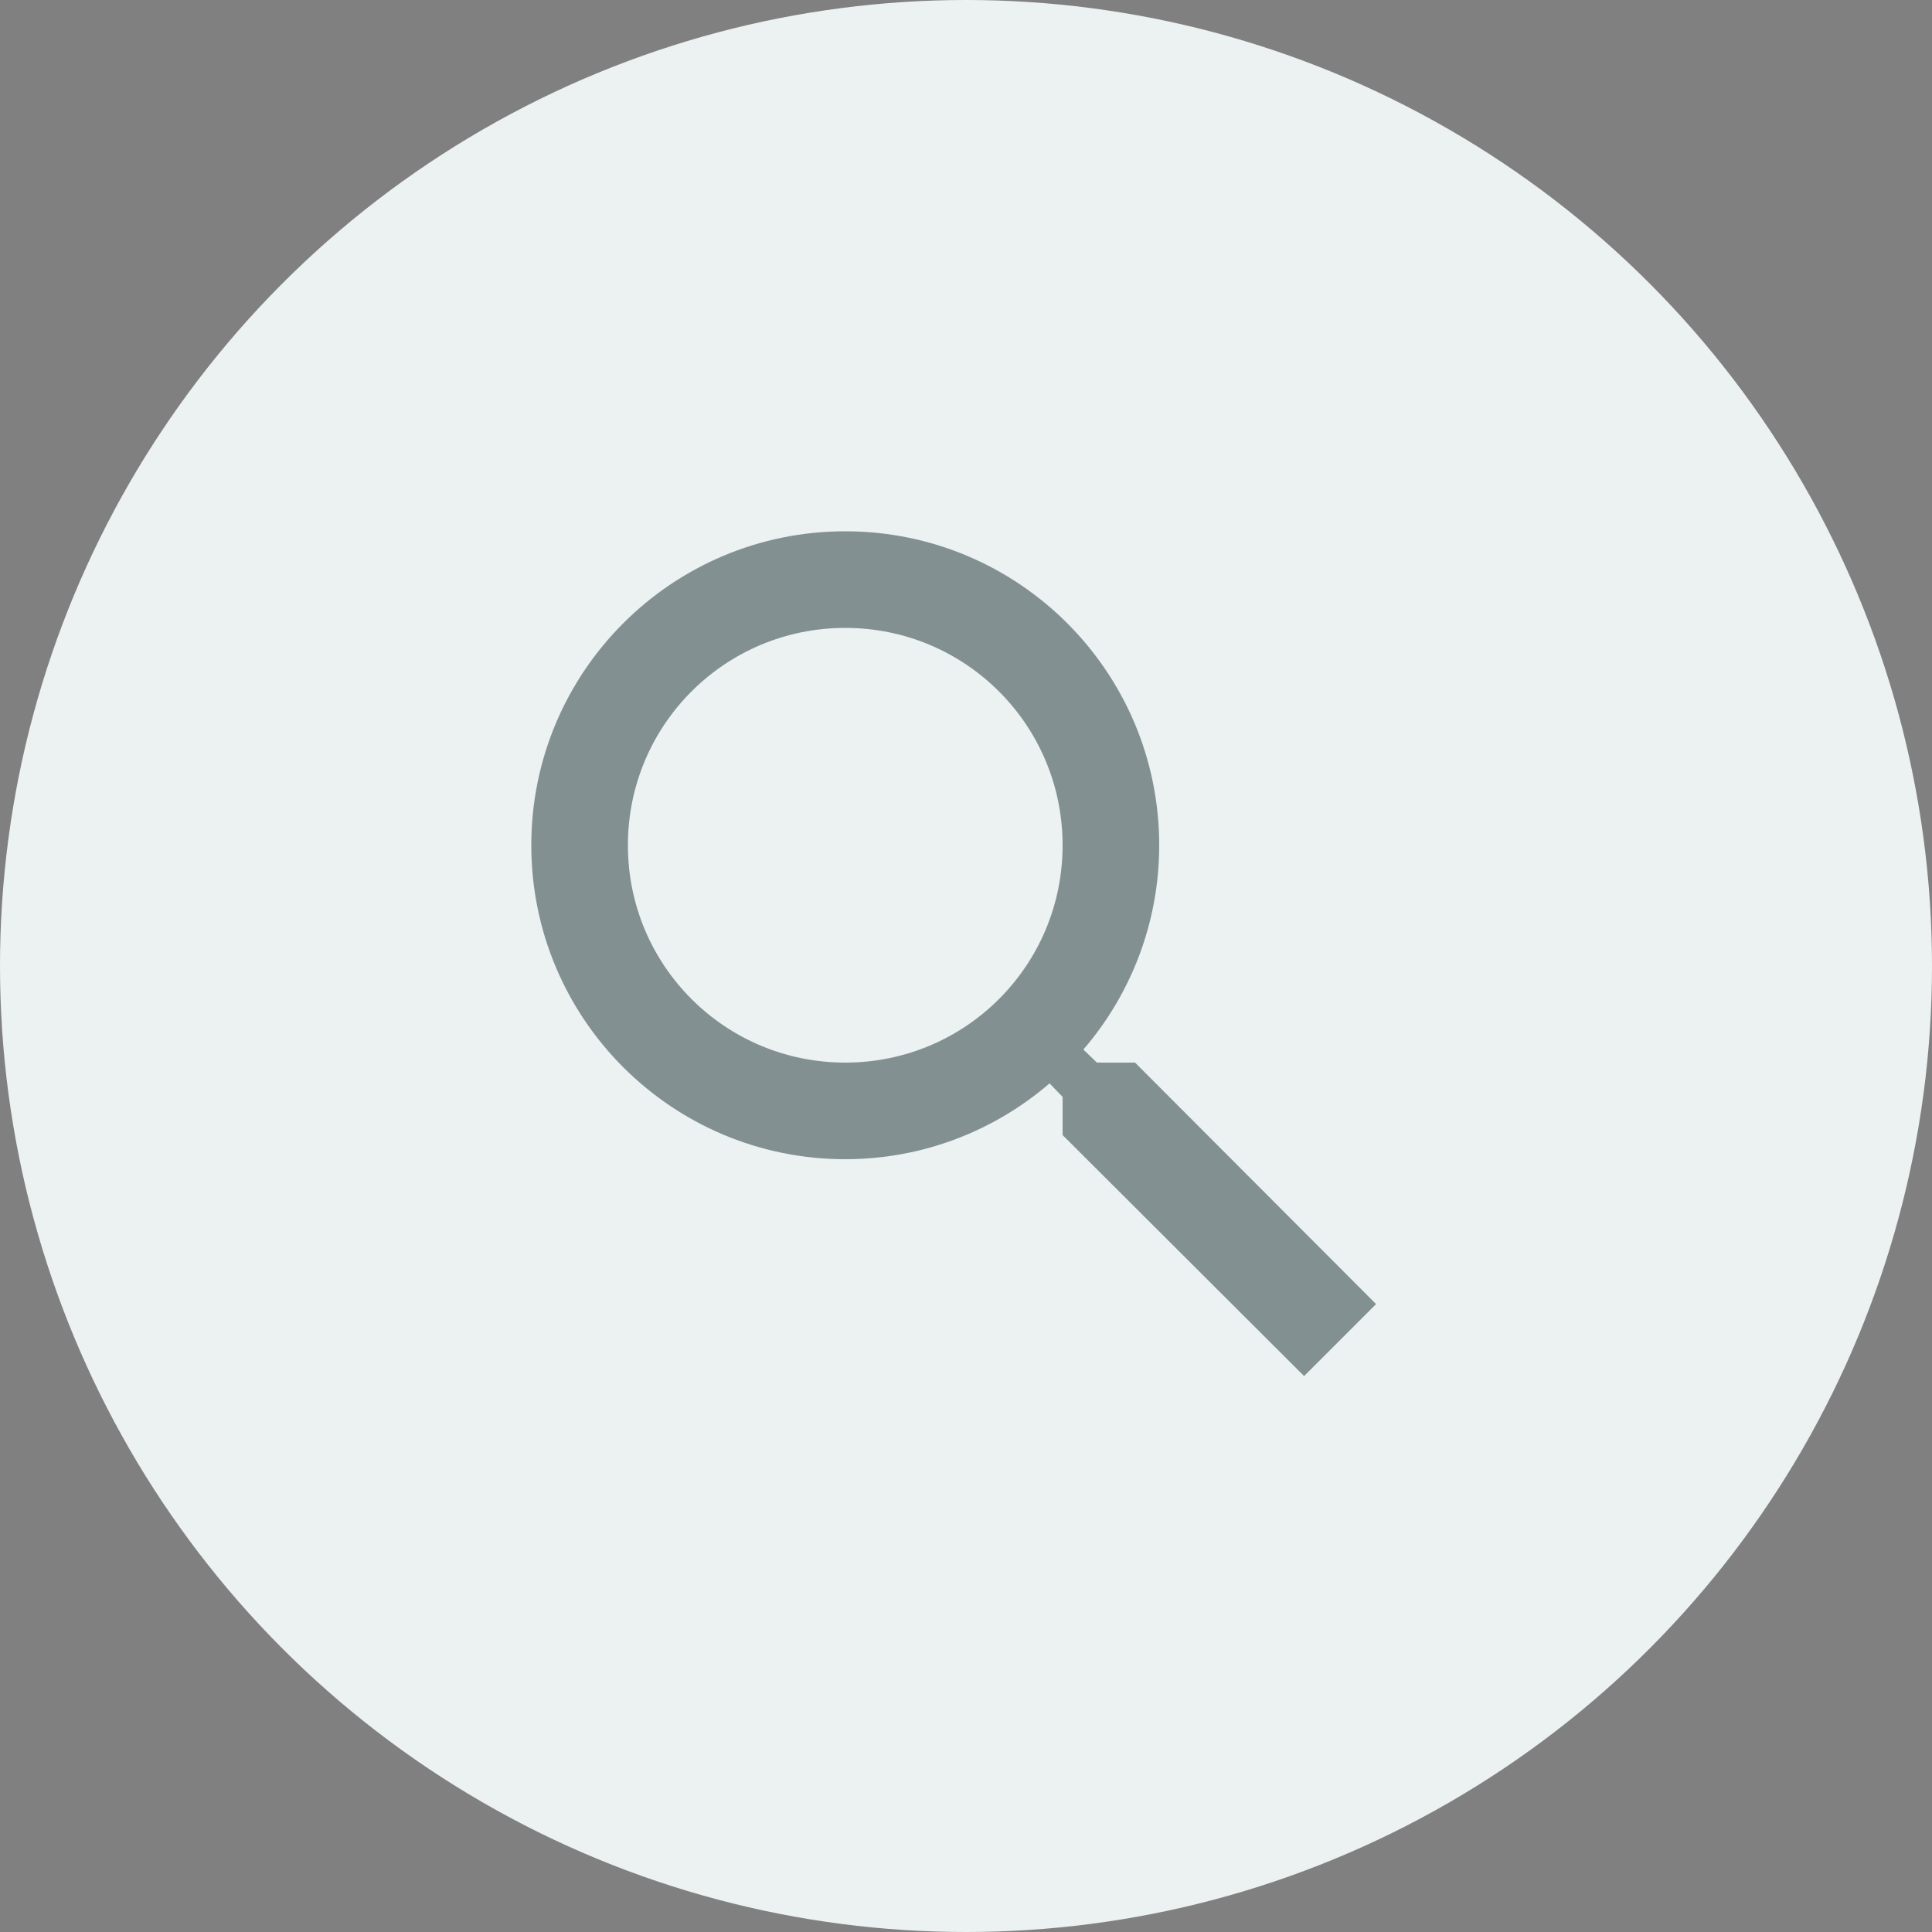 <svg width="40" height="40" viewBox="0 0 40 40" fill="none" xmlns="http://www.w3.org/2000/svg">
<rect x="0" y="0" width="40" height="40" fill="#808080" stroke="none"/>
<circle cx="20" cy="20" r="20" fill="#ECF1F1"/>
<path d="M23.5 22H22.71L22.43 21.73C23.41 20.59 24 19.11 24 17.5C24 13.91 21.09 11 17.5 11C13.91 11 11 13.91 11 17.5C11 21.09 13.91 24 17.5 24C19.11 24 20.59 23.41 21.73 22.43L22 22.71V23.5L27 28.49L28.49 27L23.5 22ZM17.5 22C15.01 22 13 19.99 13 17.5C13 15.01 15.01 13 17.5 13C19.99 13 22 15.01 22 17.5C22 19.99 19.99 22 17.5 22Z" fill="#183032" fill-opacity="0.5"/>
</svg>

